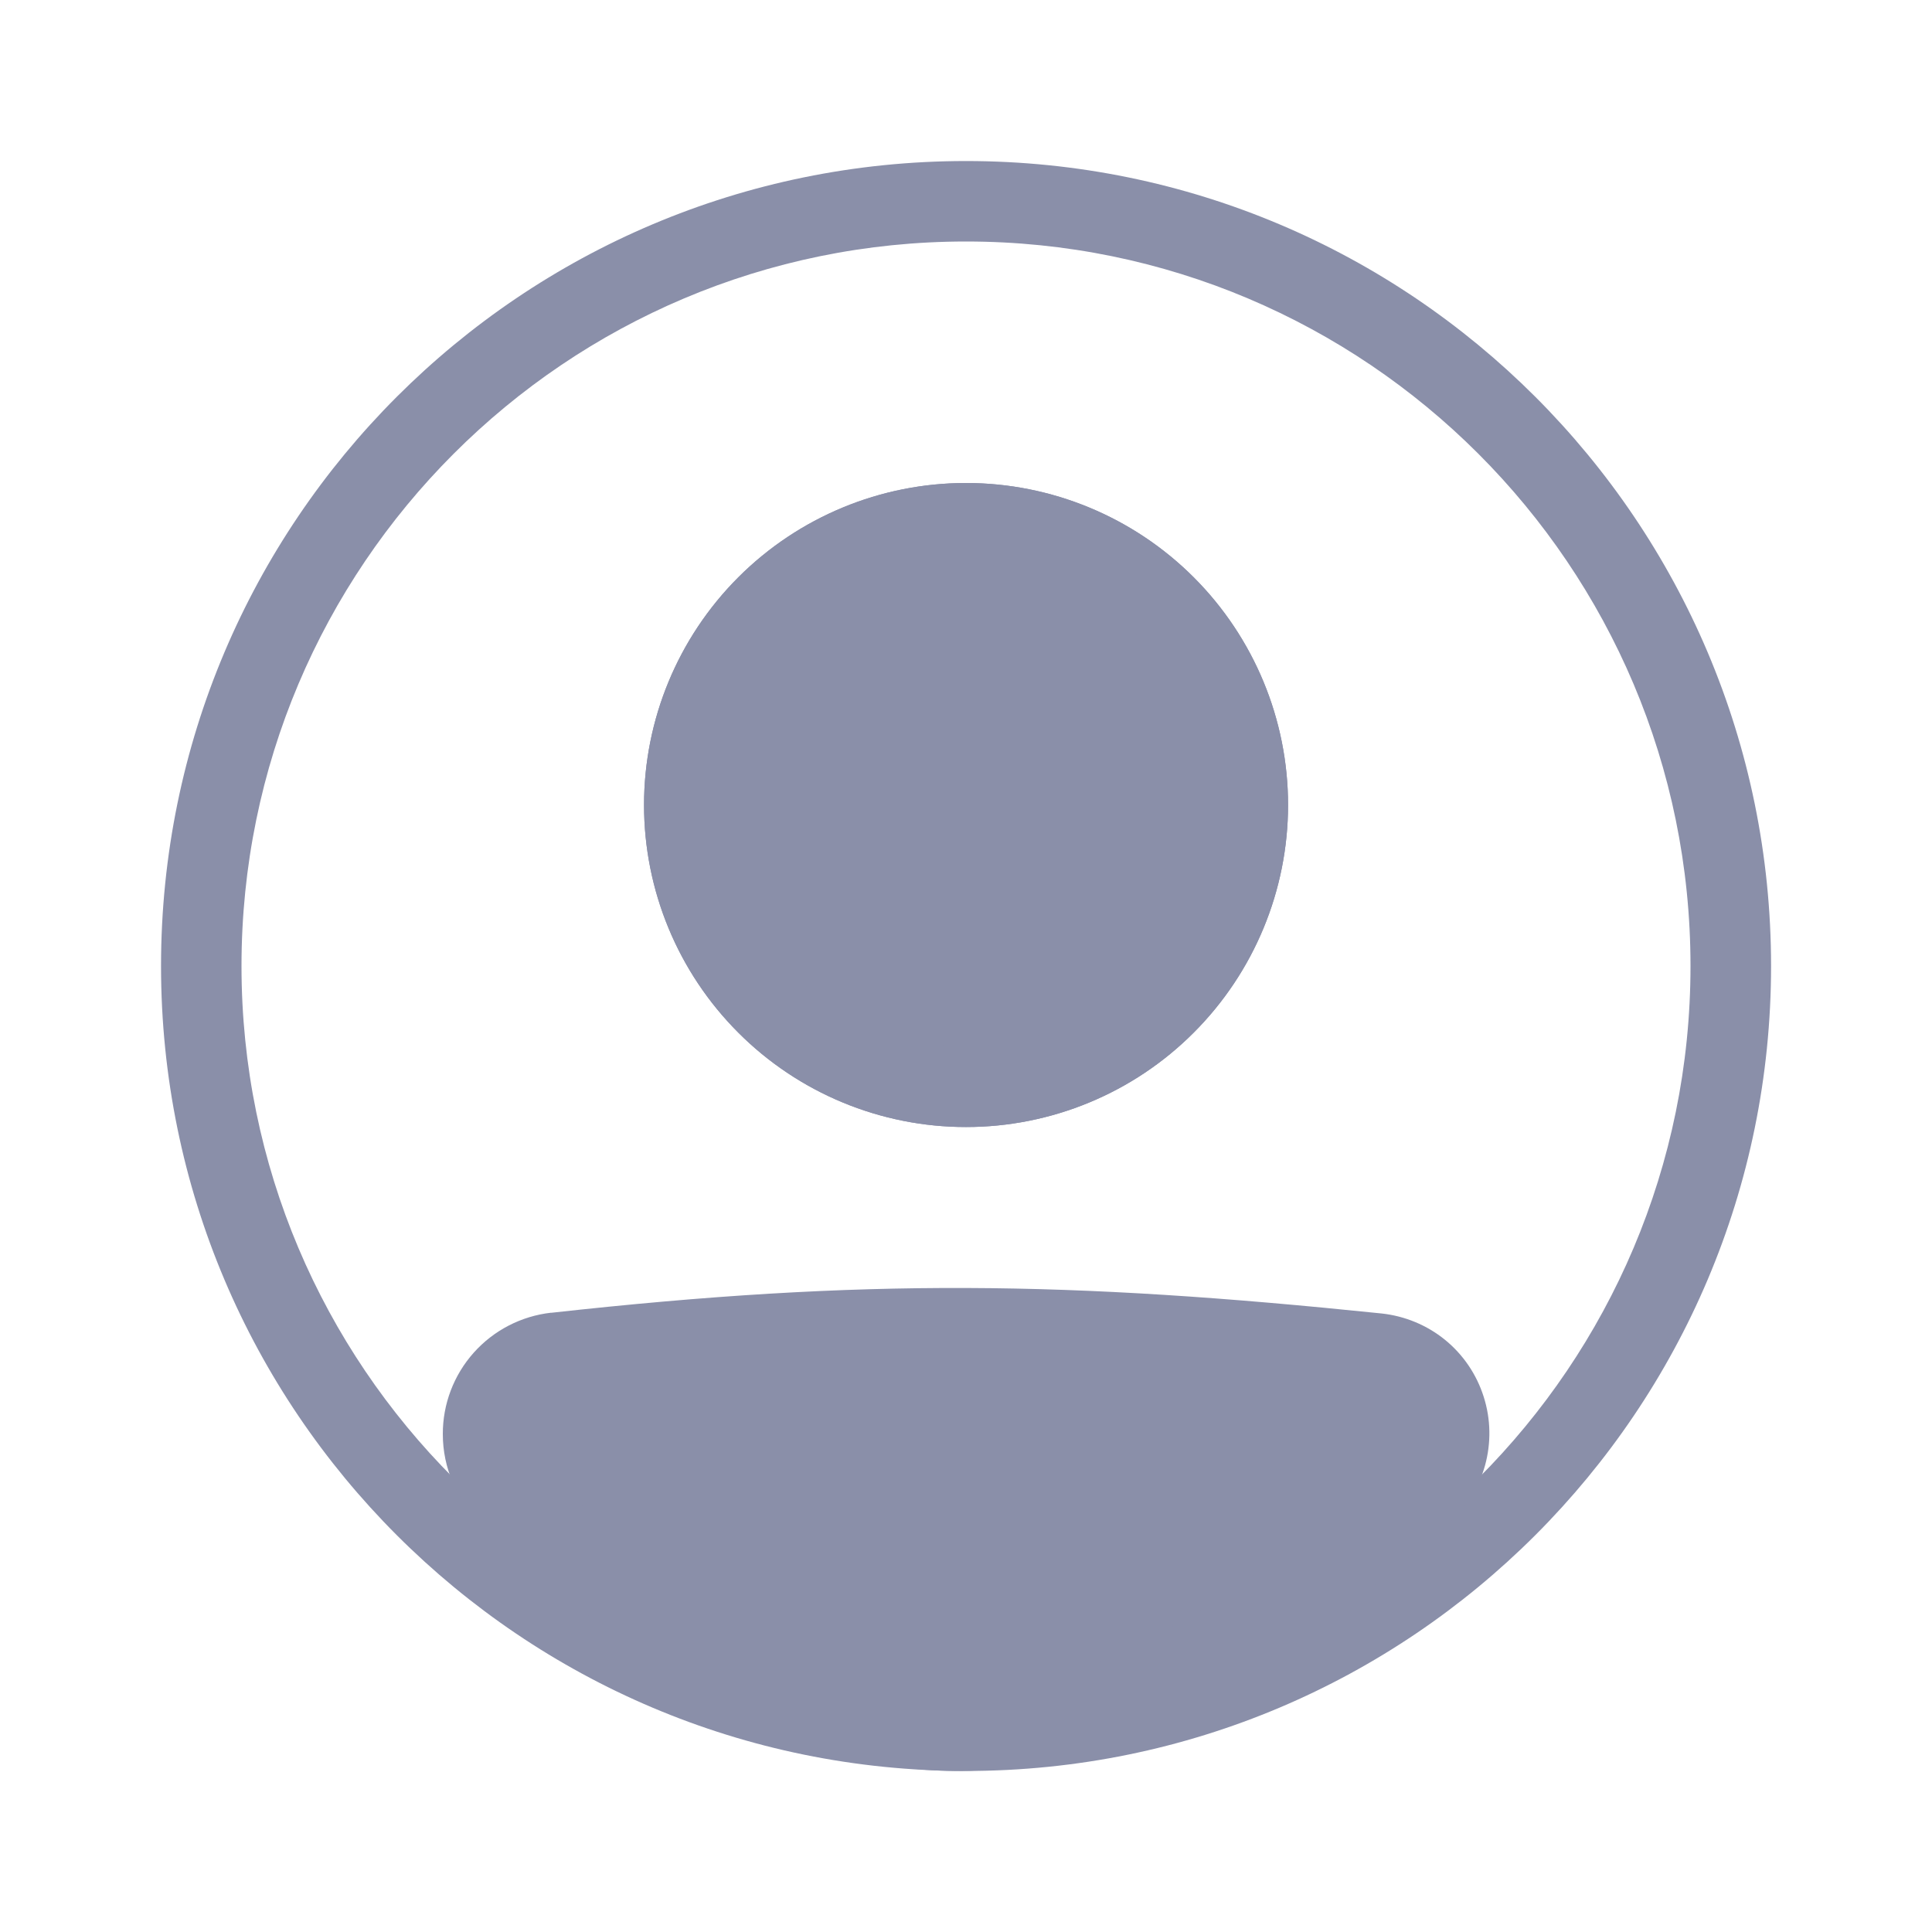 <svg width="20" height="20" viewBox="0 0 20 20" fill="none" xmlns="http://www.w3.org/2000/svg">
<path fill-rule="evenodd" clip-rule="evenodd" d="M10 17.5C14.142 17.5 17.5 14.142 17.5 10C17.5 5.858 14.142 2.5 10 2.5C5.858 2.5 2.5 5.858 2.5 10C2.5 14.142 5.858 17.5 10 17.5ZM10 18.333C14.603 18.333 18.334 14.602 18.334 10C18.334 5.397 14.603 1.667 10 1.667C5.398 1.667 1.667 5.397 1.667 10C1.667 14.602 5.398 18.333 10 18.333Z" fill="#8A8FA9"/>
<path d="M5 14.846C5 14.415 5.322 14.052 5.75 14.004C8.965 13.648 11.05 13.68 14.258 14.012C14.418 14.029 14.569 14.092 14.694 14.194C14.819 14.295 14.912 14.431 14.961 14.585C15.01 14.738 15.013 14.902 14.97 15.058C14.927 15.213 14.84 15.352 14.719 15.459C10.934 18.758 8.77 18.713 5.267 15.462C5.096 15.304 5 15.079 5 14.846V14.846Z" fill="#8A8FA9"/>
<path fill-rule="evenodd" clip-rule="evenodd" d="M14.215 14.426C11.033 14.097 8.978 14.066 5.796 14.418C5.691 14.43 5.595 14.481 5.525 14.56C5.455 14.639 5.417 14.741 5.417 14.846C5.417 14.965 5.467 15.078 5.551 15.157C7.287 16.767 8.603 17.495 9.889 17.5C11.18 17.505 12.567 16.782 14.446 15.145C14.506 15.092 14.549 15.022 14.57 14.945C14.591 14.868 14.589 14.787 14.565 14.711C14.54 14.634 14.494 14.567 14.432 14.517C14.37 14.466 14.295 14.435 14.215 14.427V14.426ZM5.705 13.59C8.953 13.23 11.069 13.263 14.302 13.597C14.542 13.623 14.771 13.717 14.959 13.87C15.147 14.023 15.286 14.228 15.359 14.459C15.433 14.69 15.437 14.937 15.373 15.17C15.308 15.404 15.176 15.613 14.994 15.773C13.088 17.434 11.5 18.34 9.887 18.333C8.269 18.327 6.751 17.407 4.984 15.767C4.858 15.65 4.757 15.507 4.688 15.348C4.619 15.19 4.584 15.019 4.584 14.846C4.583 14.535 4.697 14.235 4.904 14.003C5.111 13.771 5.396 13.624 5.705 13.589V13.59Z" fill="#8A8FA9"/>
<path d="M13.334 8.333C13.334 9.217 12.982 10.065 12.357 10.69C11.732 11.316 10.884 11.667 10 11.667C9.116 11.667 8.268 11.316 7.643 10.69C7.018 10.065 6.667 9.217 6.667 8.333C6.667 7.449 7.018 6.601 7.643 5.976C8.268 5.351 9.116 5 10 5C10.884 5 11.732 5.351 12.357 5.976C12.982 6.601 13.334 7.449 13.334 8.333Z" fill="#8A8FA9"/>
<path fill-rule="evenodd" clip-rule="evenodd" d="M10 10.833C10.663 10.833 11.299 10.57 11.768 10.101C12.237 9.632 12.5 8.996 12.5 8.333C12.5 7.67 12.237 7.034 11.768 6.566C11.299 6.097 10.663 5.833 10 5.833C9.337 5.833 8.701 6.097 8.233 6.566C7.764 7.034 7.5 7.67 7.5 8.333C7.5 8.996 7.764 9.632 8.233 10.101C8.701 10.57 9.337 10.833 10 10.833ZM10 11.667C10.884 11.667 11.732 11.316 12.357 10.69C12.982 10.065 13.334 9.217 13.334 8.333C13.334 7.449 12.982 6.601 12.357 5.976C11.732 5.351 10.884 5 10 5C9.116 5 8.268 5.351 7.643 5.976C7.018 6.601 6.667 7.449 6.667 8.333C6.667 9.217 7.018 10.065 7.643 10.69C8.268 11.316 9.116 11.667 10 11.667Z" fill="#8A8FA9"/>
</svg>
